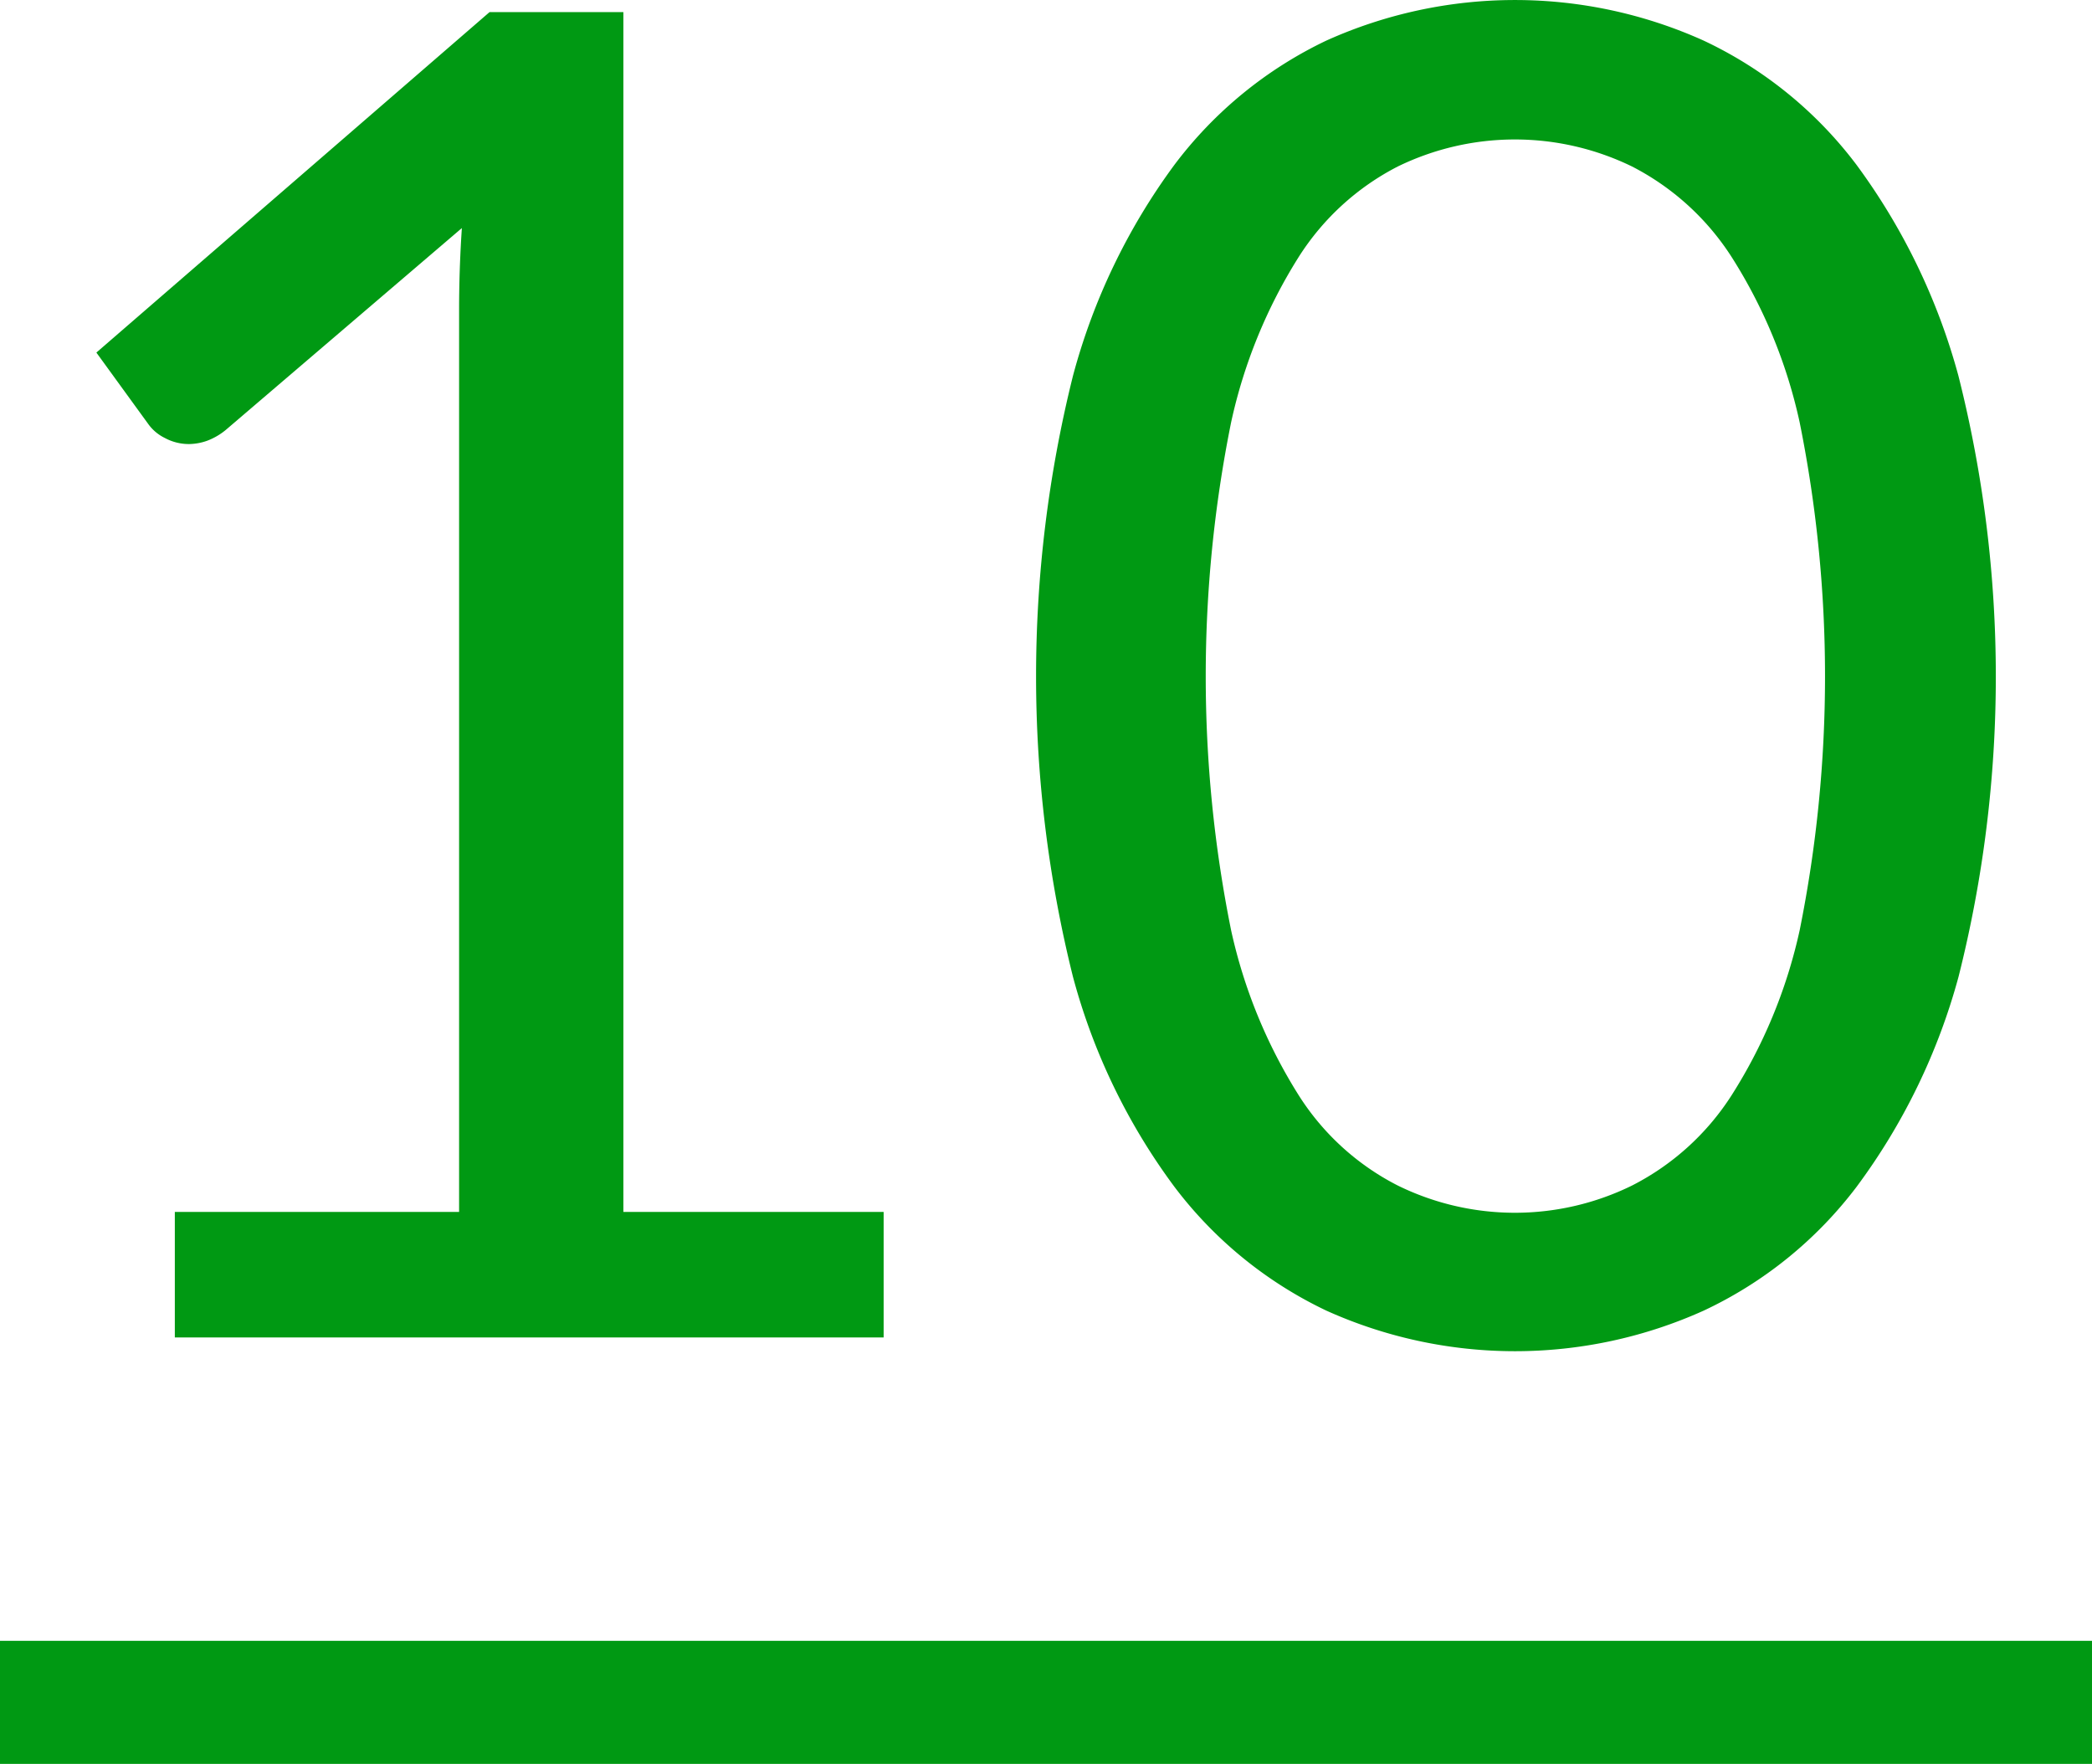 <svg xmlns="http://www.w3.org/2000/svg" width="102" height="86"><path fill="#009913" d="M0 80h102v6H0z"/><path d="M8.524 65.21h34.56v-6.12h-12.69V.59h-6.525l-19.17 16.6 2.52 3.47a2.151 2.151 0 00.81.69 2.459 2.459 0 001.215.3 2.731 2.731 0 00.855-.16 3.214 3.214 0 00.9-.52l11.52-9.85a60.05 60.05 0 00-.135 4v43.97H8.524v6.12zm86.962-46.89a30.937 30.937 0 00-4.973-10.29 19.947 19.947 0 00-7.447-6.05 22.375 22.375 0 00-18.4 0 20.045 20.045 0 00-7.4 6.05 30.631 30.631 0 00-4.95 10.29 60.558 60.558 0 000 29.31 30.264 30.264 0 004.95 10.24 20.085 20.085 0 007.4 6.03 22.375 22.375 0 0018.405 0 19.987 19.987 0 007.447-6.03 30.564 30.564 0 004.973-10.24 59.849 59.849 0 00-.005-29.31zm-7.74 27.04a24.91 24.91 0 01-3.33 8.06 12.508 12.508 0 01-4.838 4.38 12.944 12.944 0 01-11.43 0 12.352 12.352 0 01-4.815-4.38 25.208 25.208 0 01-3.307-8.06 62.569 62.569 0 010-24.77 25.143 25.143 0 013.307-8.08 12.46 12.46 0 014.815-4.39 13.032 13.032 0 0111.43 0 12.618 12.618 0 014.838 4.39 24.846 24.846 0 013.33 8.08 62.619 62.619 0 010 24.77z" fill-rule="evenodd" fill="#009913"/></svg>